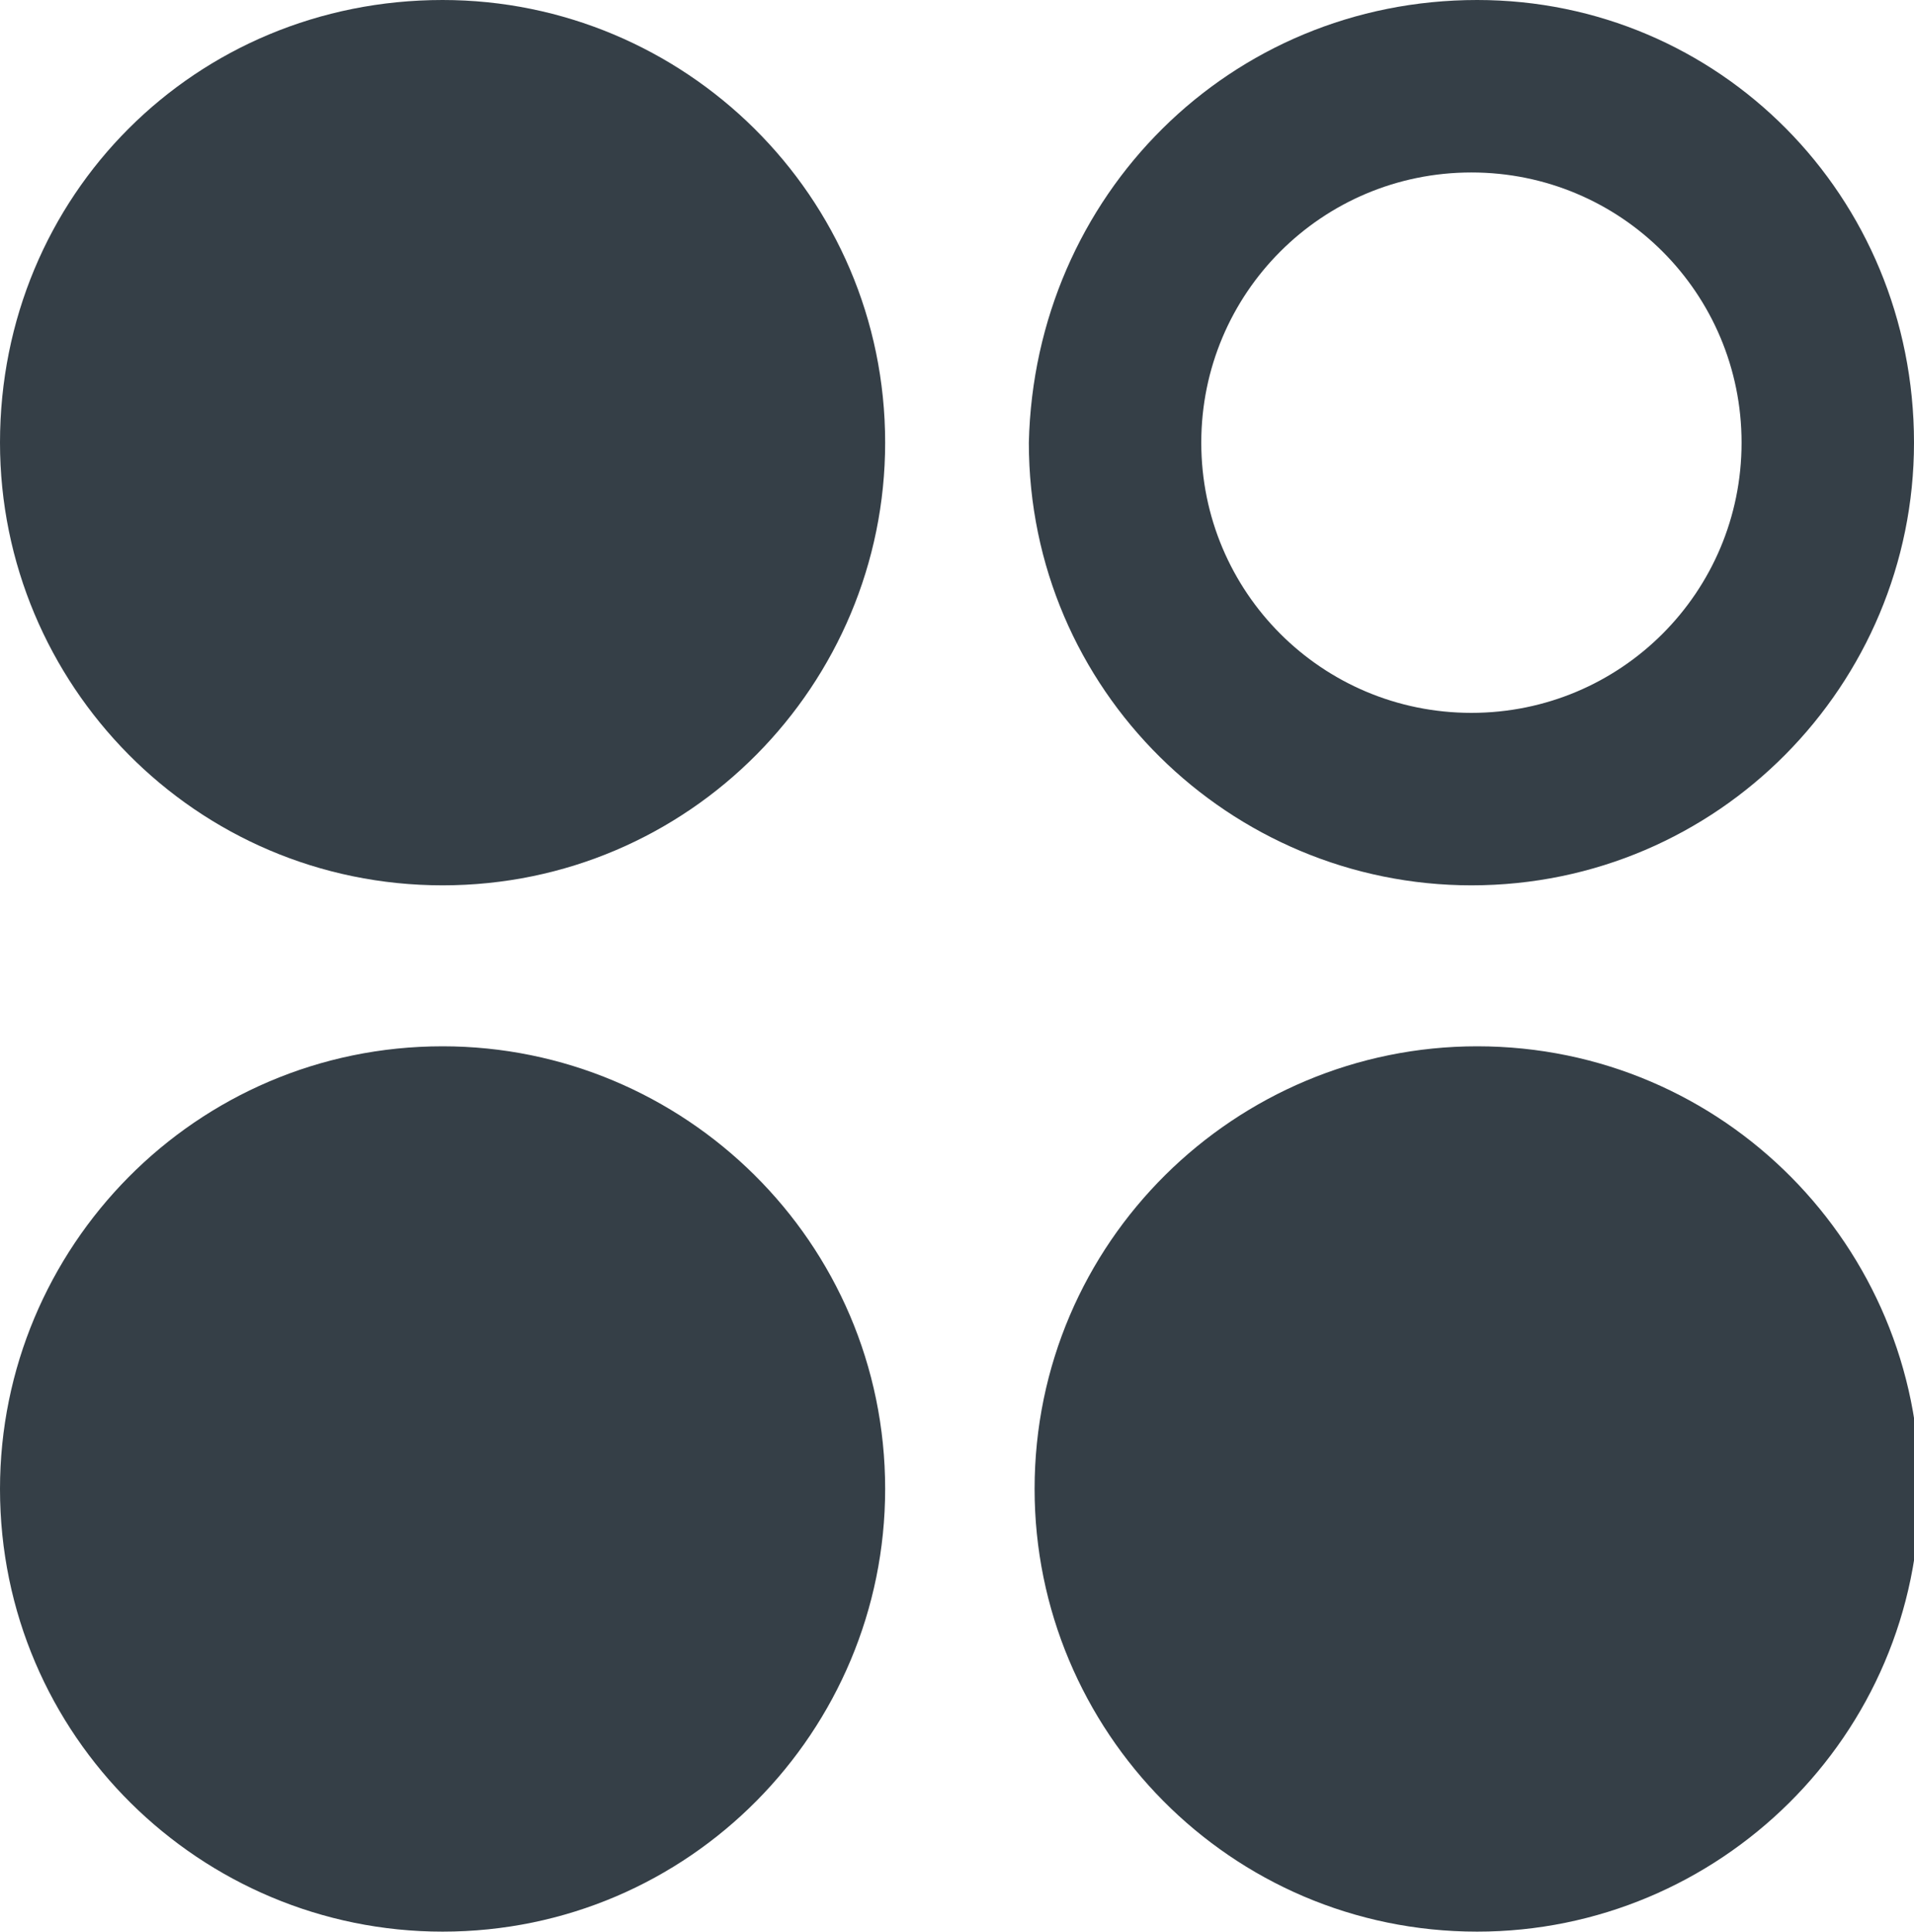 <?xml version="1.0" encoding="utf-8"?>
<!-- Generator: Adobe Illustrator 28.0.0, SVG Export Plug-In . SVG Version: 6.00 Build 0)  -->
<svg version="1.1" id="Layer_1" xmlns="http://www.w3.org/2000/svg" xmlns:xlink="http://www.w3.org/1999/xlink" x="0px" y="0px"
	 viewBox="0 0 33.3 33.6" style="enable-background:new 0 0 33.3 33.6;" xml:space="preserve">
<style type="text/css">
	.st0{fill:#353F47;}
</style>
<path class="st0" d="M15.4,7.7c0,4.2-3.4,7.7-7.7,7.7C3.4,15.4,0,11.9,0,7.7C0,3.4,3.4,0,7.7,0C11.9,0,15.4,3.4,15.4,7.7z"/>
<path class="st0" d="M15.4,25.9c0,4.2-3.4,7.7-7.7,7.7c-4.2,0-7.7-3.4-7.7-7.7c0-4.2,3.4-7.7,7.7-7.7C11.9,18.2,15.4,21.6,15.4,25.9
	z"/>
<path class="st0" d="M25.7,33.6c4.2,0,7.7-3.4,7.7-7.7c0-4.2-3.4-7.7-7.7-7.7c-4.2,0-7.7,3.4-7.7,7.7C18,30.1,21.4,33.6,25.7,33.6z"
	/>
<path class="st0" d="M33.3,7.7c0,4.2-3.4,7.7-7.7,7.7c-4.2,0-7.7-3.4-7.7-7.7C18,3.4,21.4,0,25.7,0C29.9,0,33.3,3.4,33.3,7.7z
	 M20.9,7.7c0,2.6,2.1,4.7,4.7,4.7c2.6,0,4.7-2.1,4.7-4.7c0-2.6-2.1-4.7-4.7-4.7C23,3,20.9,5.1,20.9,7.7z"/>
</svg>
